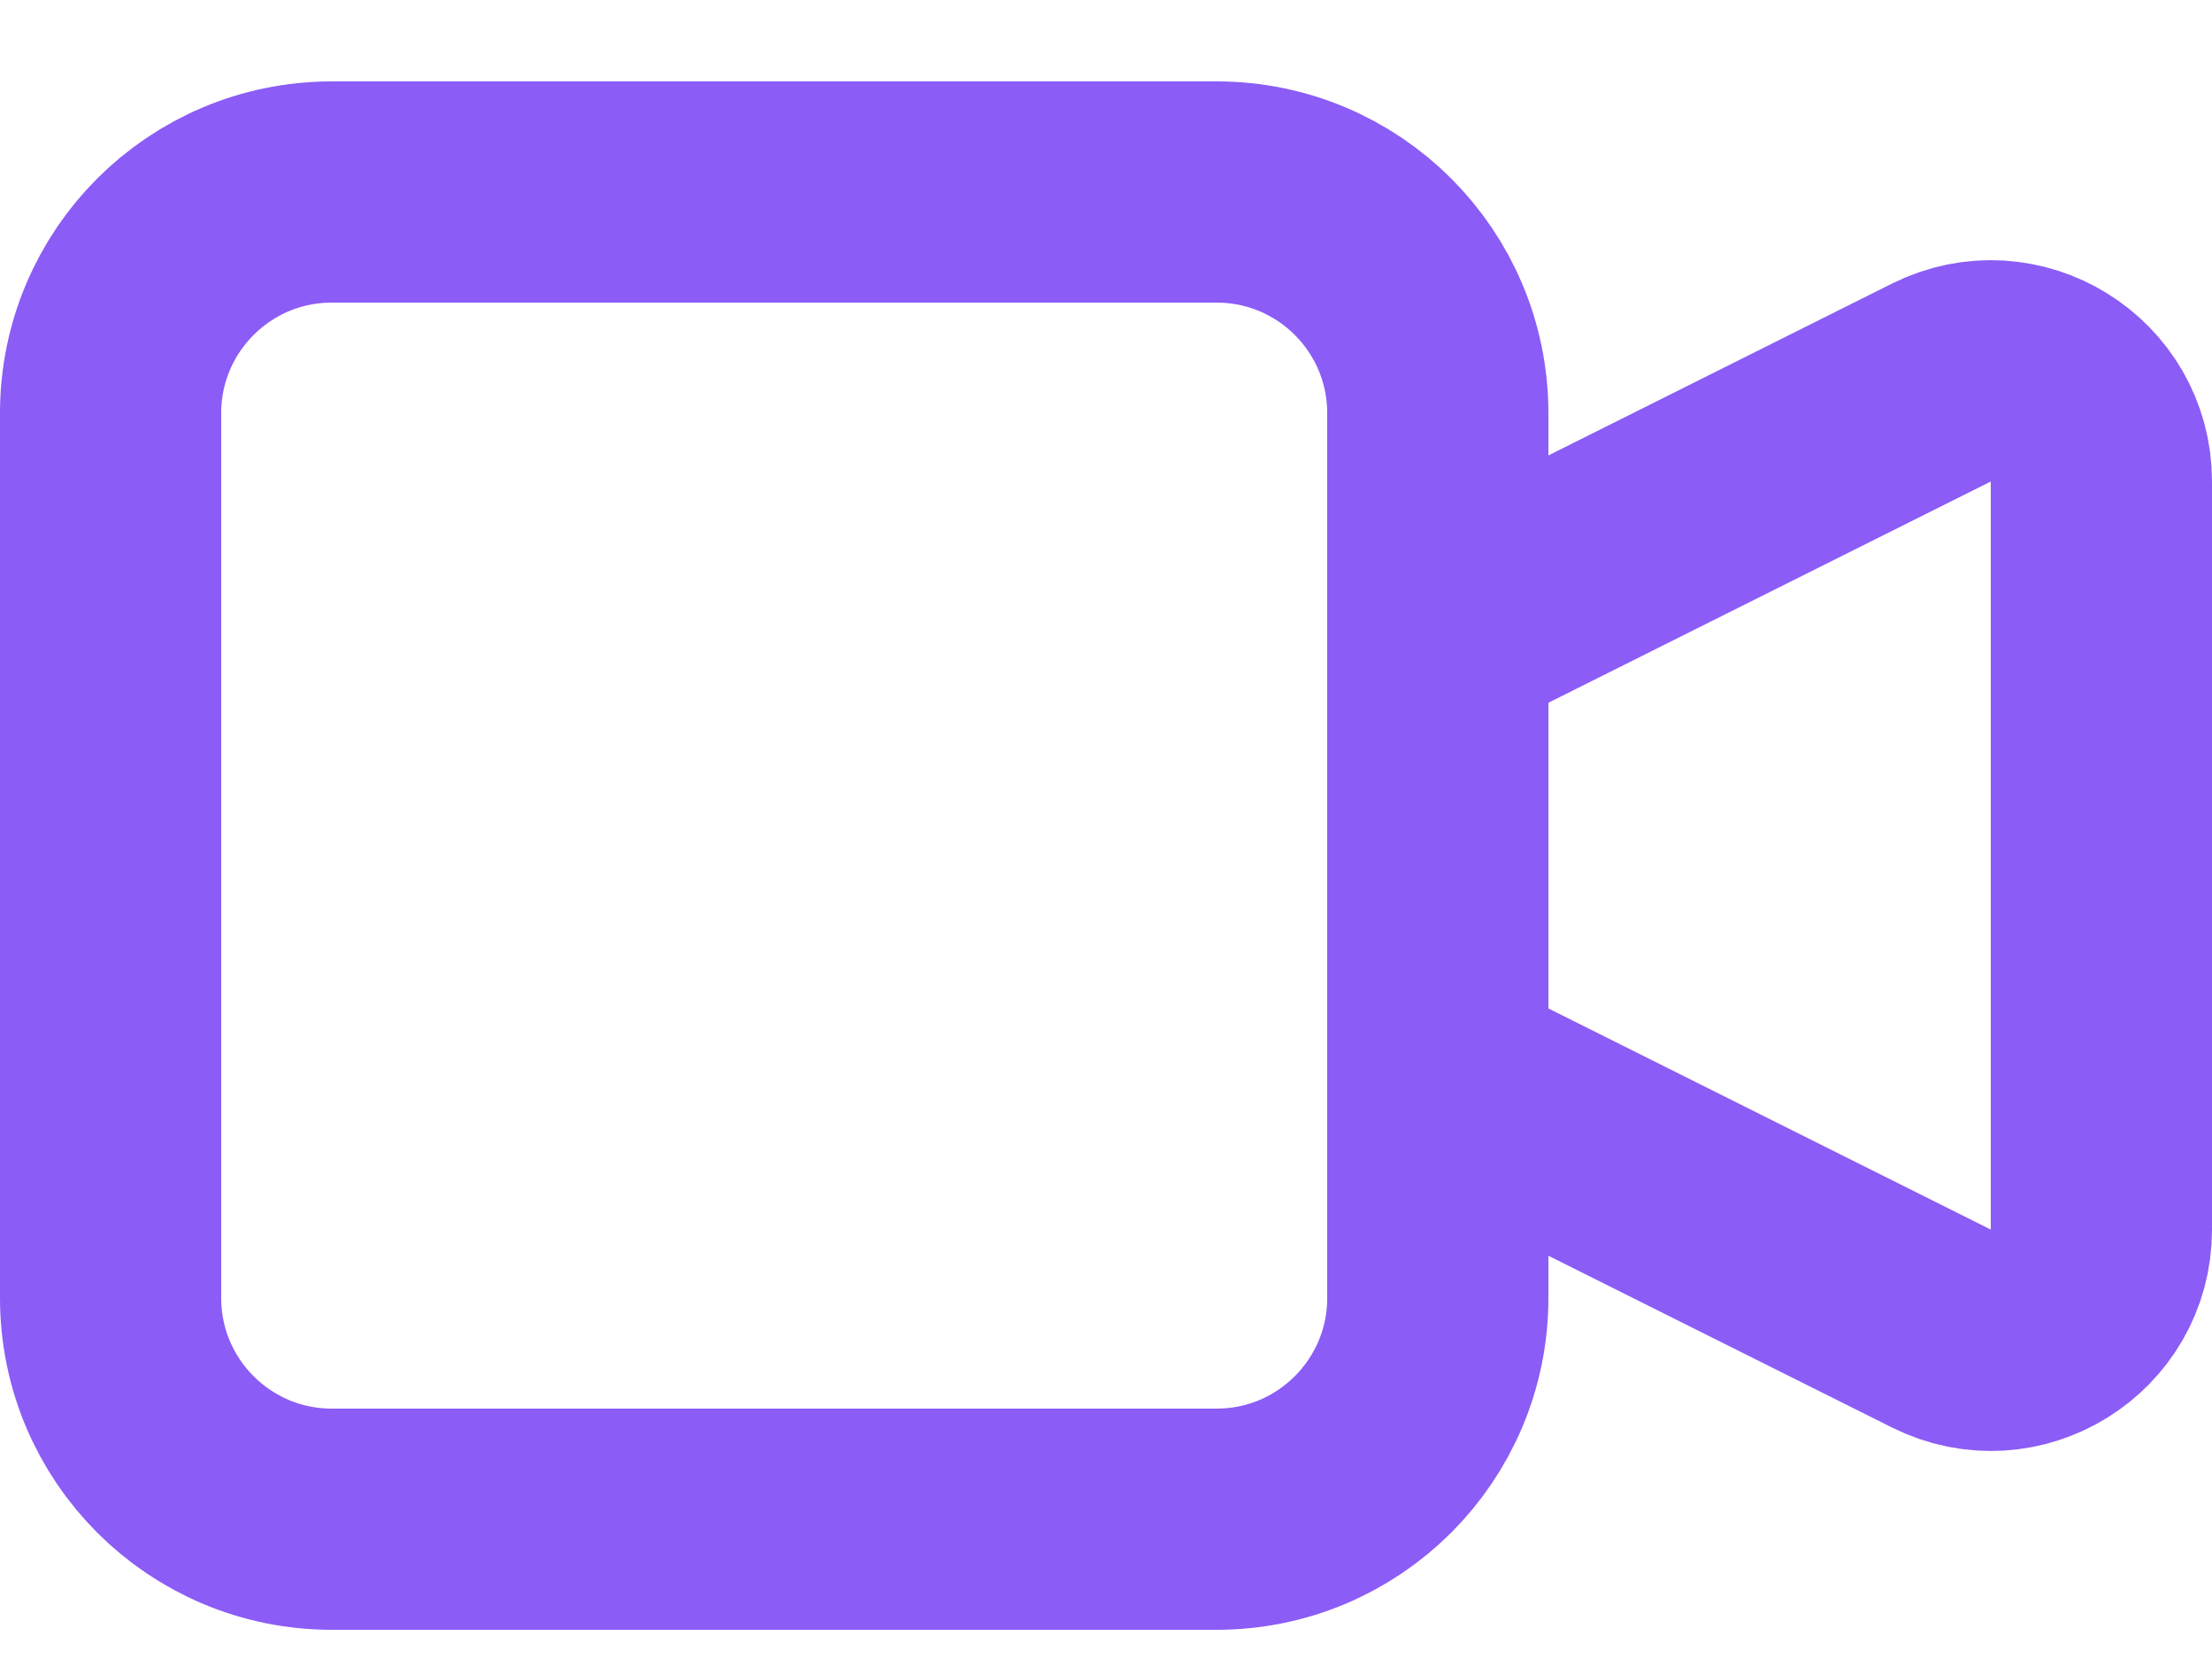 <svg width="20" height="15" viewBox="0 0 20 15" fill="none" xmlns="http://www.w3.org/2000/svg">
<path d="M13 5.736L17.553 3.459C18.218 3.127 19 3.61 19 4.354V11.118C19 11.861 18.218 12.345 17.553 12.012L13 9.736M3 13.736H11C12.105 13.736 13 12.84 13 11.736V3.736C13 2.631 12.105 1.736 11 1.736H3C1.895 1.736 1 2.631 1 3.736V11.736C1 12.84 1.895 13.736 3 13.736Z" stroke="#8B5CF6" stroke-width="2" stroke-linecap="round" stroke-linejoin="round"/>
</svg>
